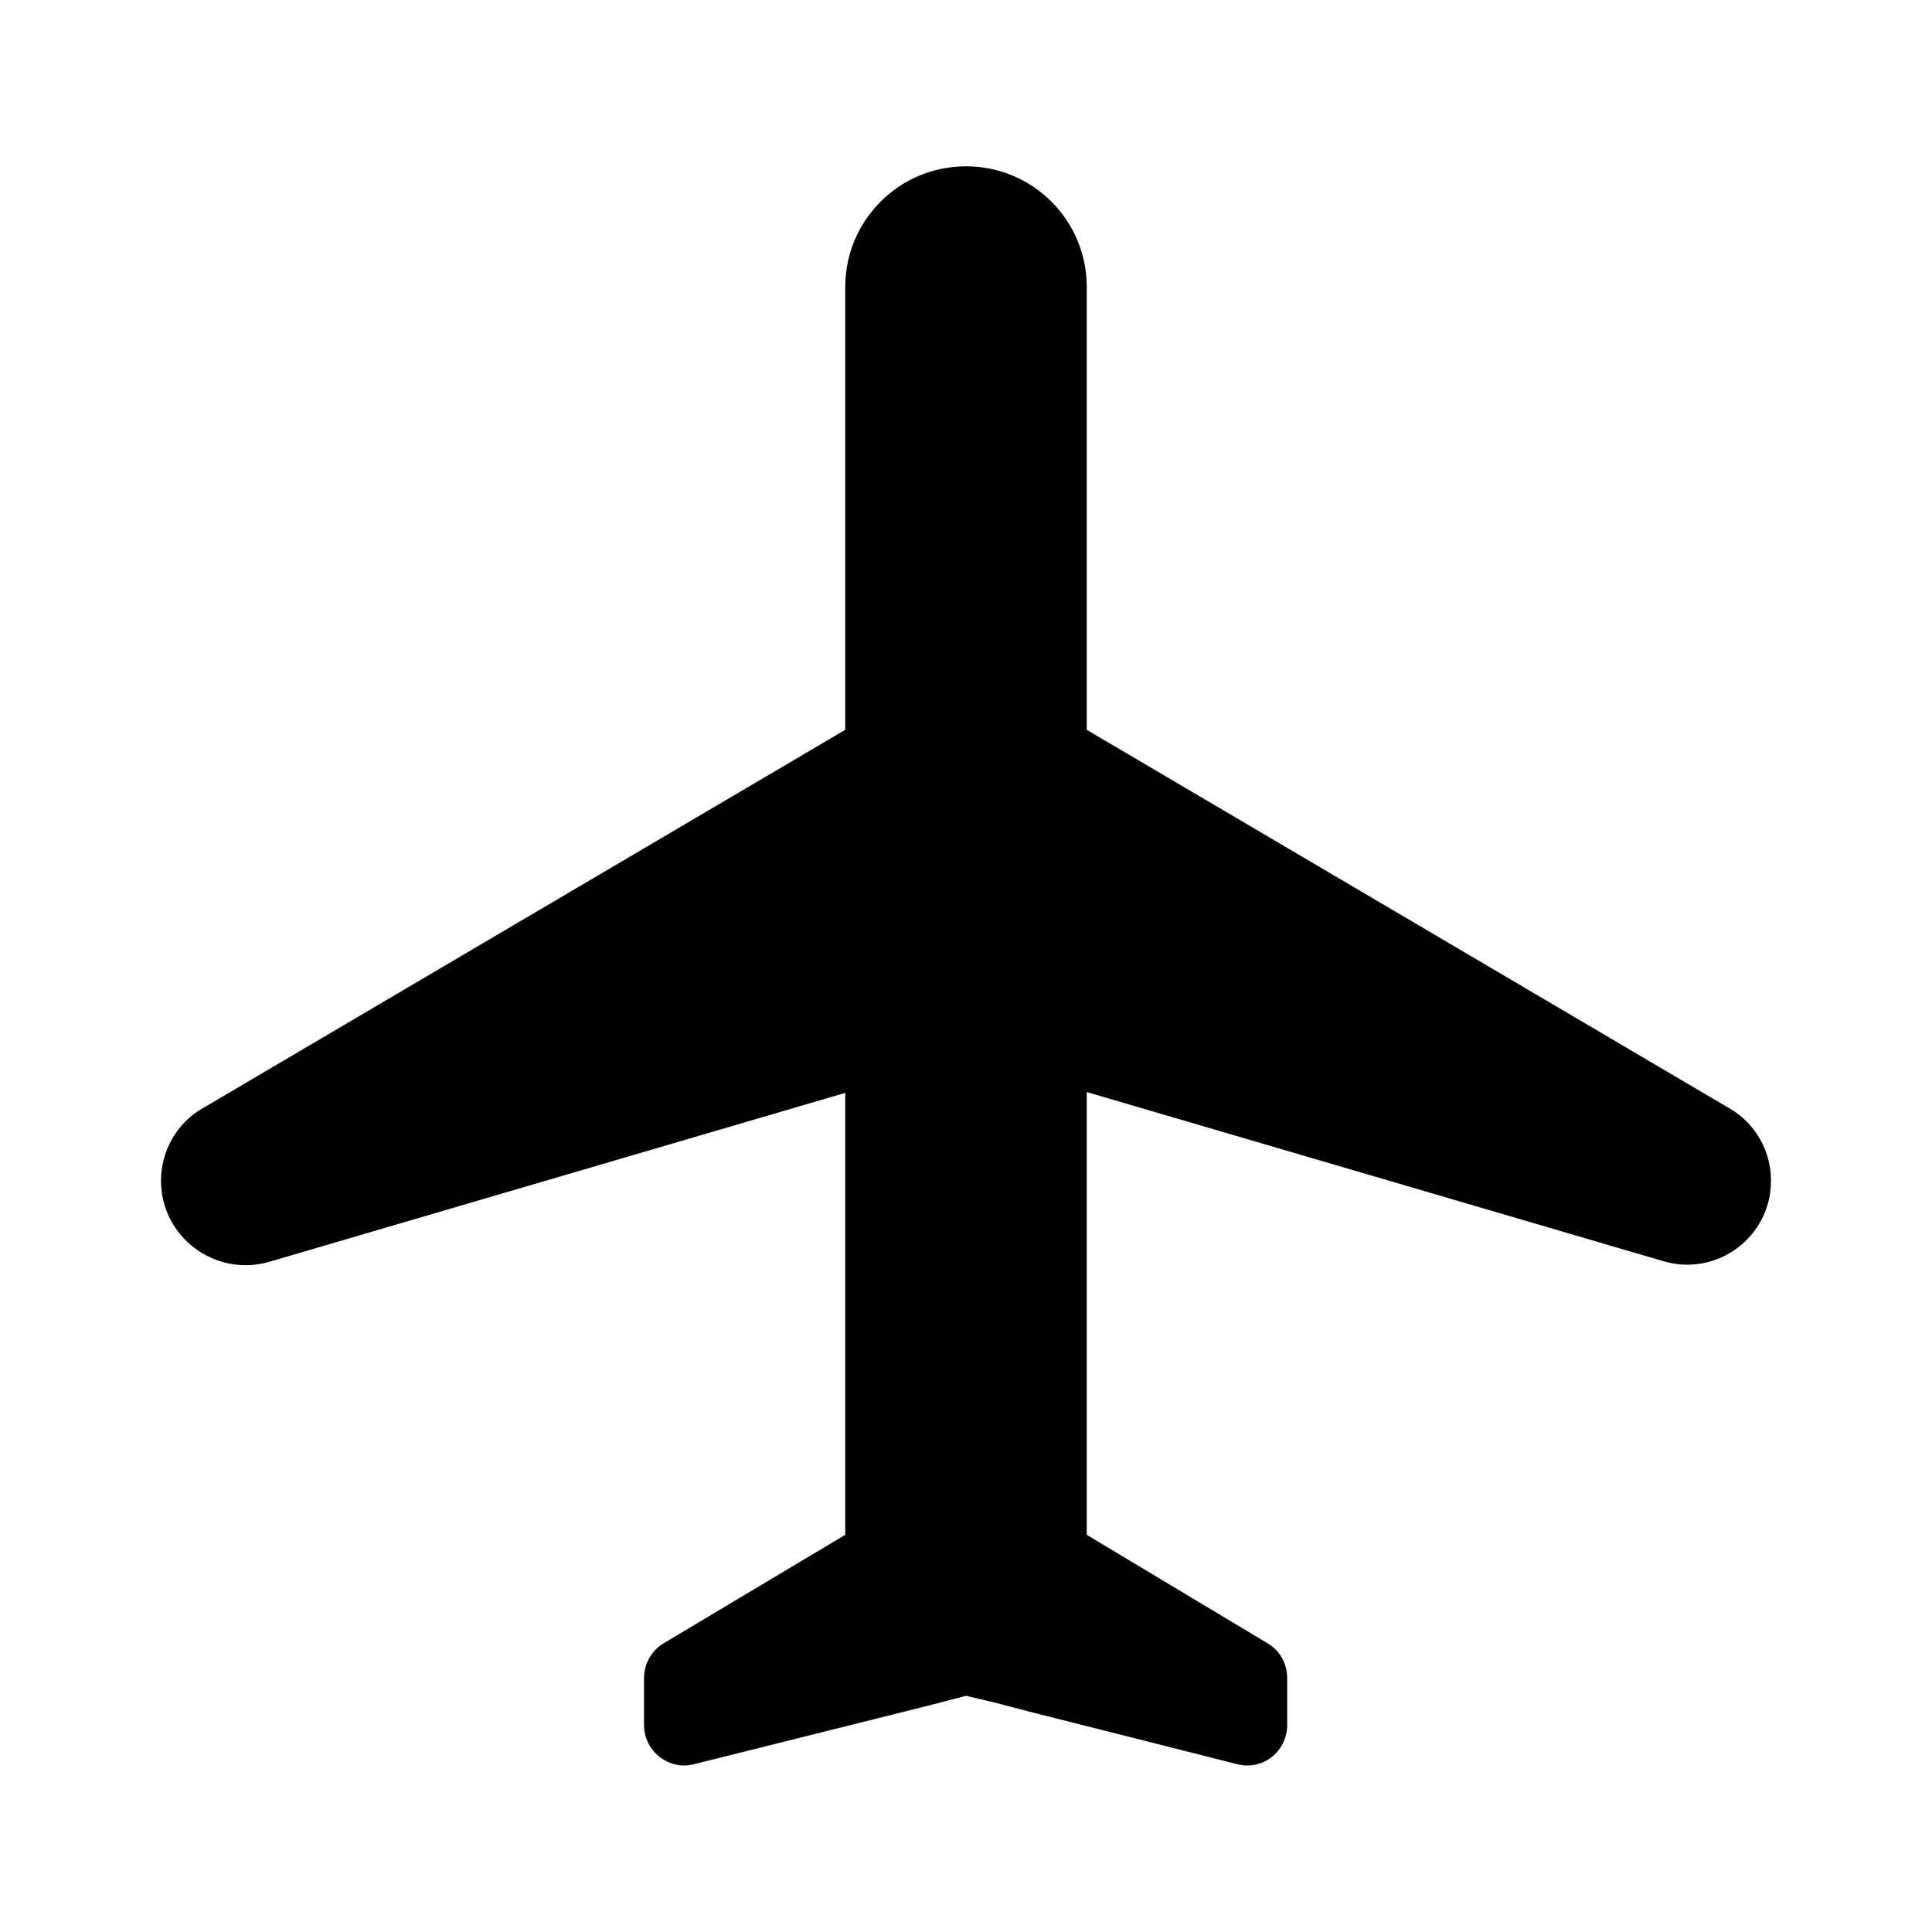 <svg width="24" height="24" viewBox="0 0 24 24"  xmlns="http://www.w3.org/2000/svg">
<path d="M21.48 13.766L13.5 9.066V3.566C13.5 2.736 12.83 2.066 12 2.066C11.17 2.066 10.5 2.736 10.5 3.566V9.066L2.52 13.766C2.2 13.946 2 14.296 2 14.666C2 15.366 2.67 15.866 3.34 15.676L10.5 13.576V19.066L8.24 20.416C8.09 20.506 8 20.676 8 20.846V21.426C8 21.756 8.31 21.996 8.62 21.916L11.54 21.186L12 21.066L12.38 21.156L12.8 21.266L14.7 21.746L15.37 21.916C15.69 21.996 15.99 21.756 15.99 21.426V20.846C15.99 20.666 15.9 20.506 15.75 20.416L13.5 19.066V13.566L20.66 15.666C21.33 15.866 22 15.366 22 14.666C22 14.296 21.8 13.946 21.48 13.766Z" />
</svg>
